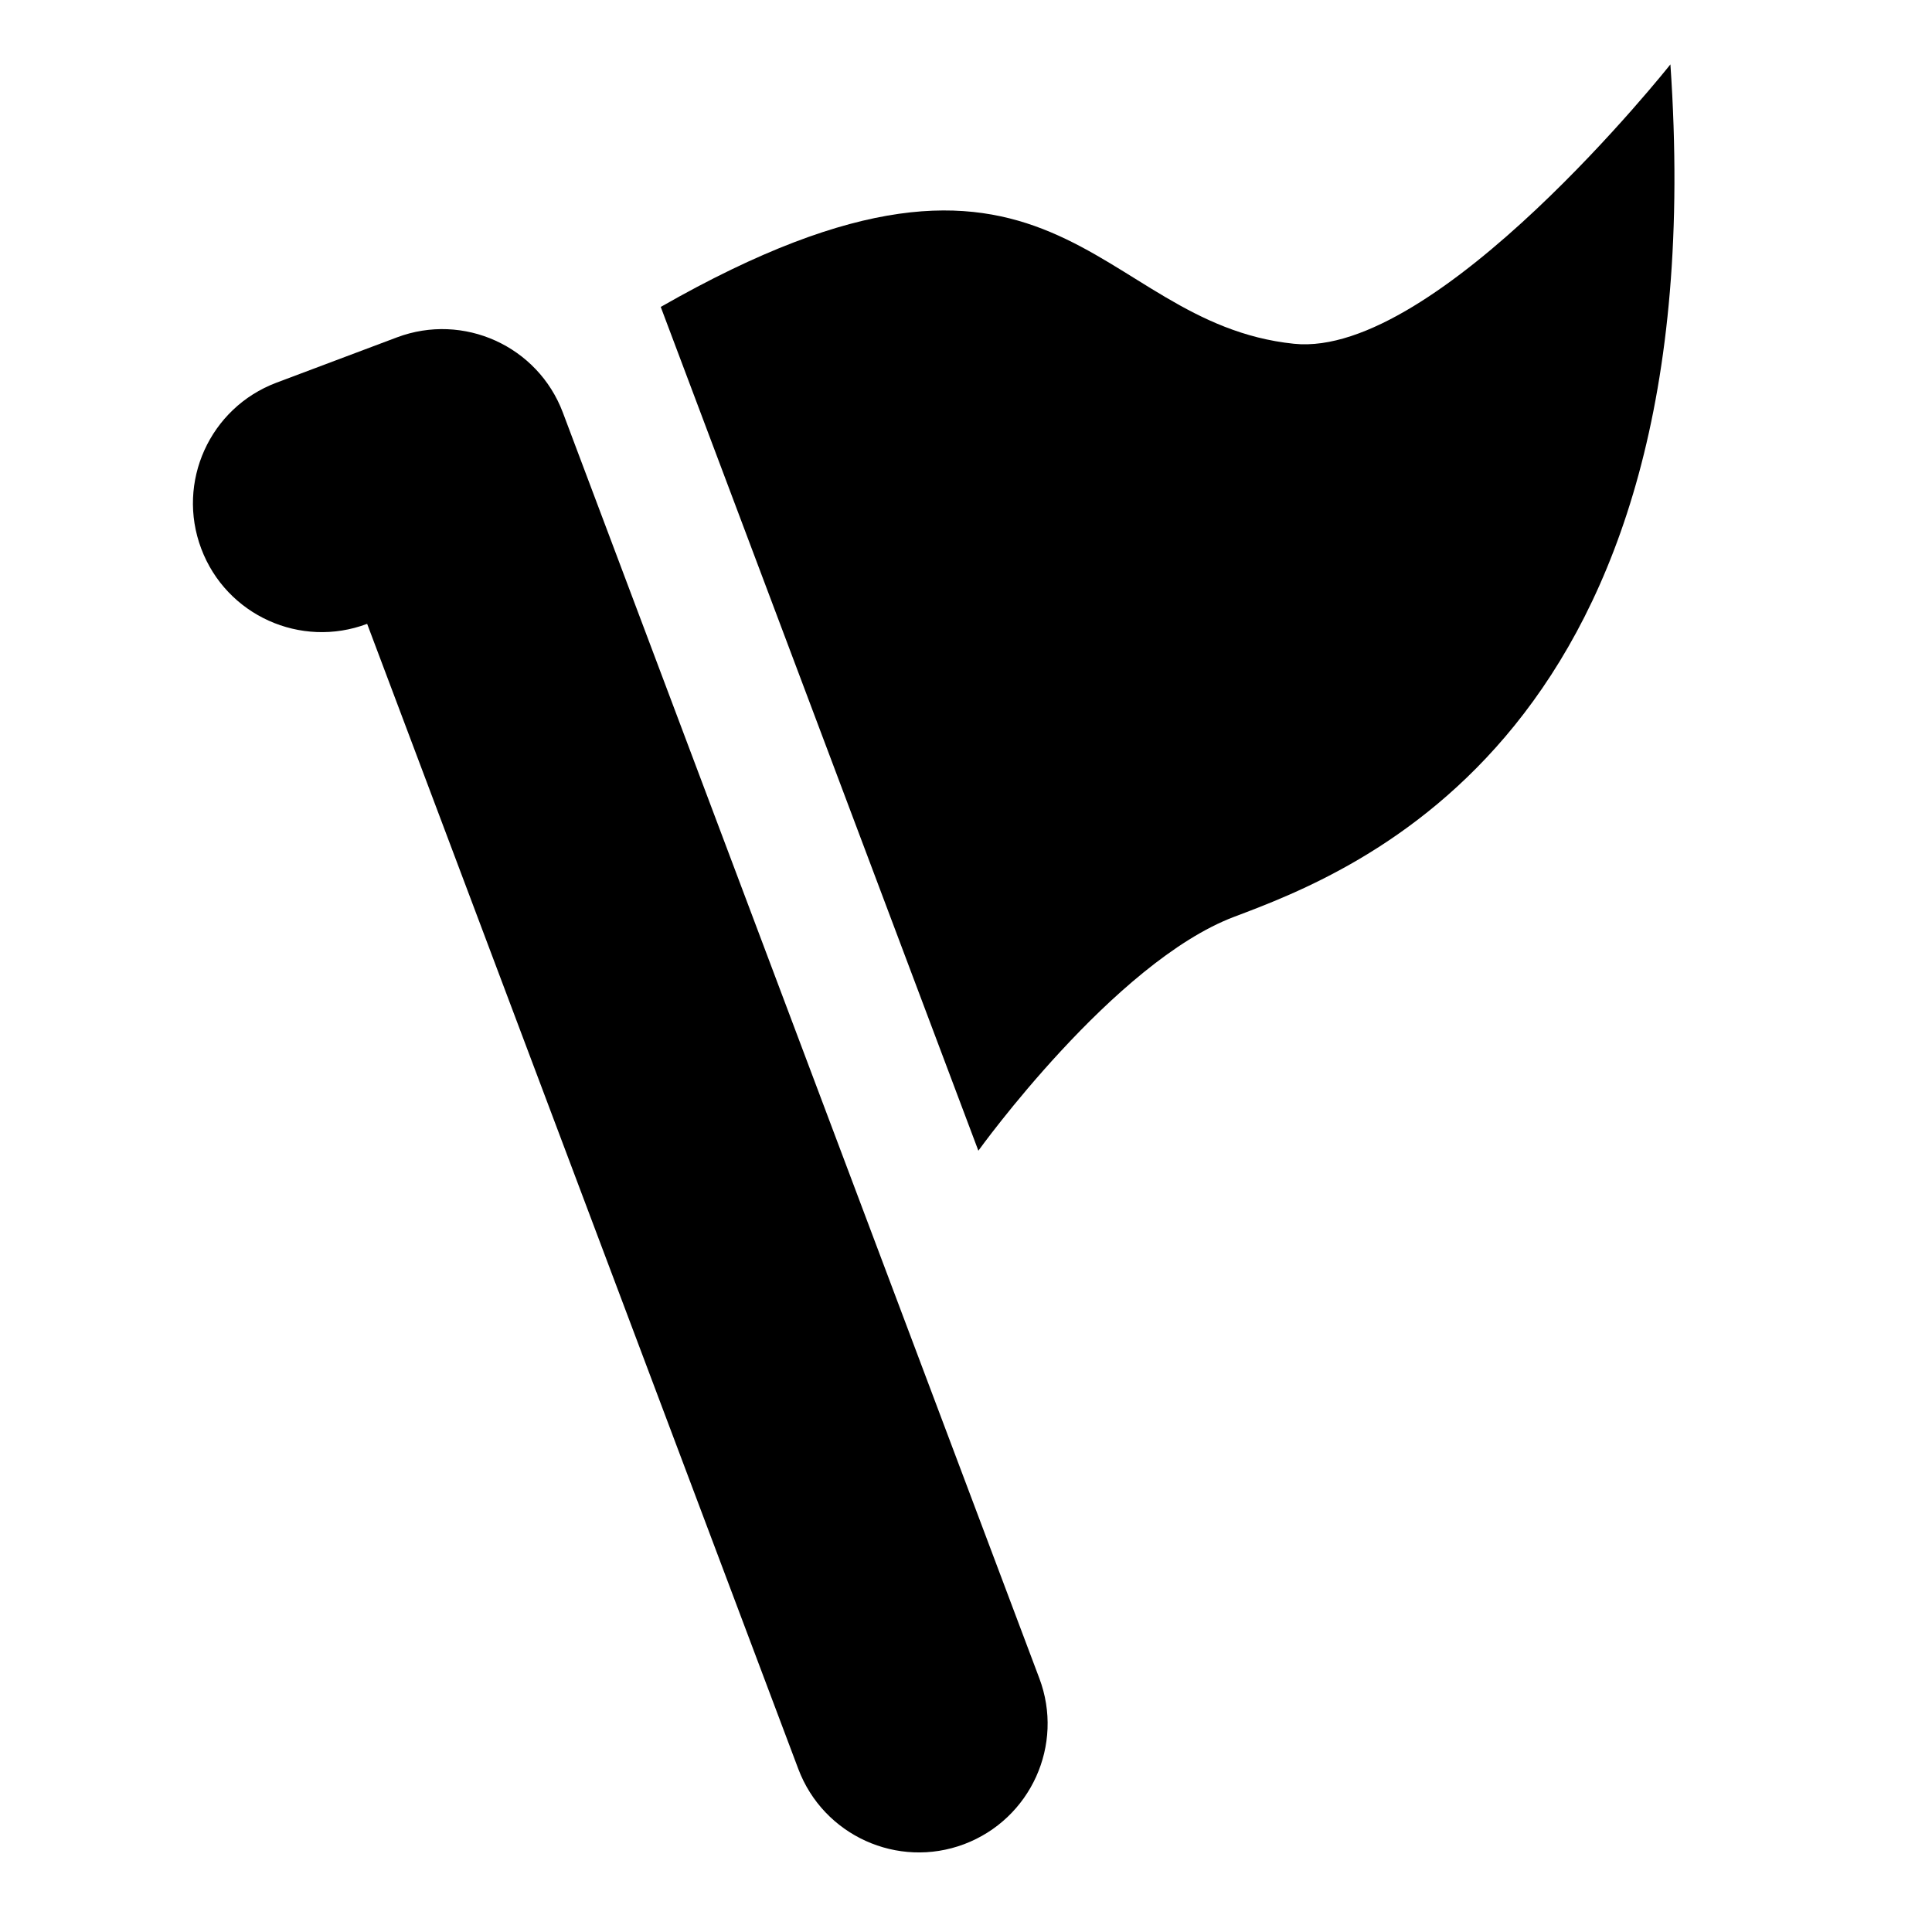 <?xml version="1.0" encoding="UTF-8"?>
<!DOCTYPE svg PUBLIC "-//W3C//DTD SVG 1.1 Tiny//EN" "http://www.w3.org/Graphics/SVG/1.1/DTD/svg11-tiny.dtd">
<svg baseProfile="tiny" height="30px" version="1.1" viewBox="0 0 30 30" width="30px" x="0px" xmlns="http://www.w3.org/2000/svg" xmlns:xlink="http://www.w3.org/1999/xlink" y="0px">
<g fill-opacity="0.5" stroke-opacity="0.5">
<rect fill="none" height="30" width="30"/>
</g>
<path d="M8.74,6.406C8.351,5.373,7.197,4.85,6.163,5.239L4.291,5.943c-1.033,0.39-1.556,1.543-1.166,2.577  c0.389,1.034,1.543,1.556,2.576,1.167l0,0l6.695,17.781c0.389,1.033,1.543,1.557,2.576,1.168c1.033-0.391,1.557-1.543,1.166-2.577  L8.74,6.406z"/>
<path d="M25.938,1c0,0-3.622,4.569-5.846,4.338c-3.146-0.326-3.652-4.104-9.832-0.572l4.932,13.102c0,0,2.104-2.928,3.975-3.633  C21.039,13.529,26.654,11.416,25.938,1z"/>
</svg>
